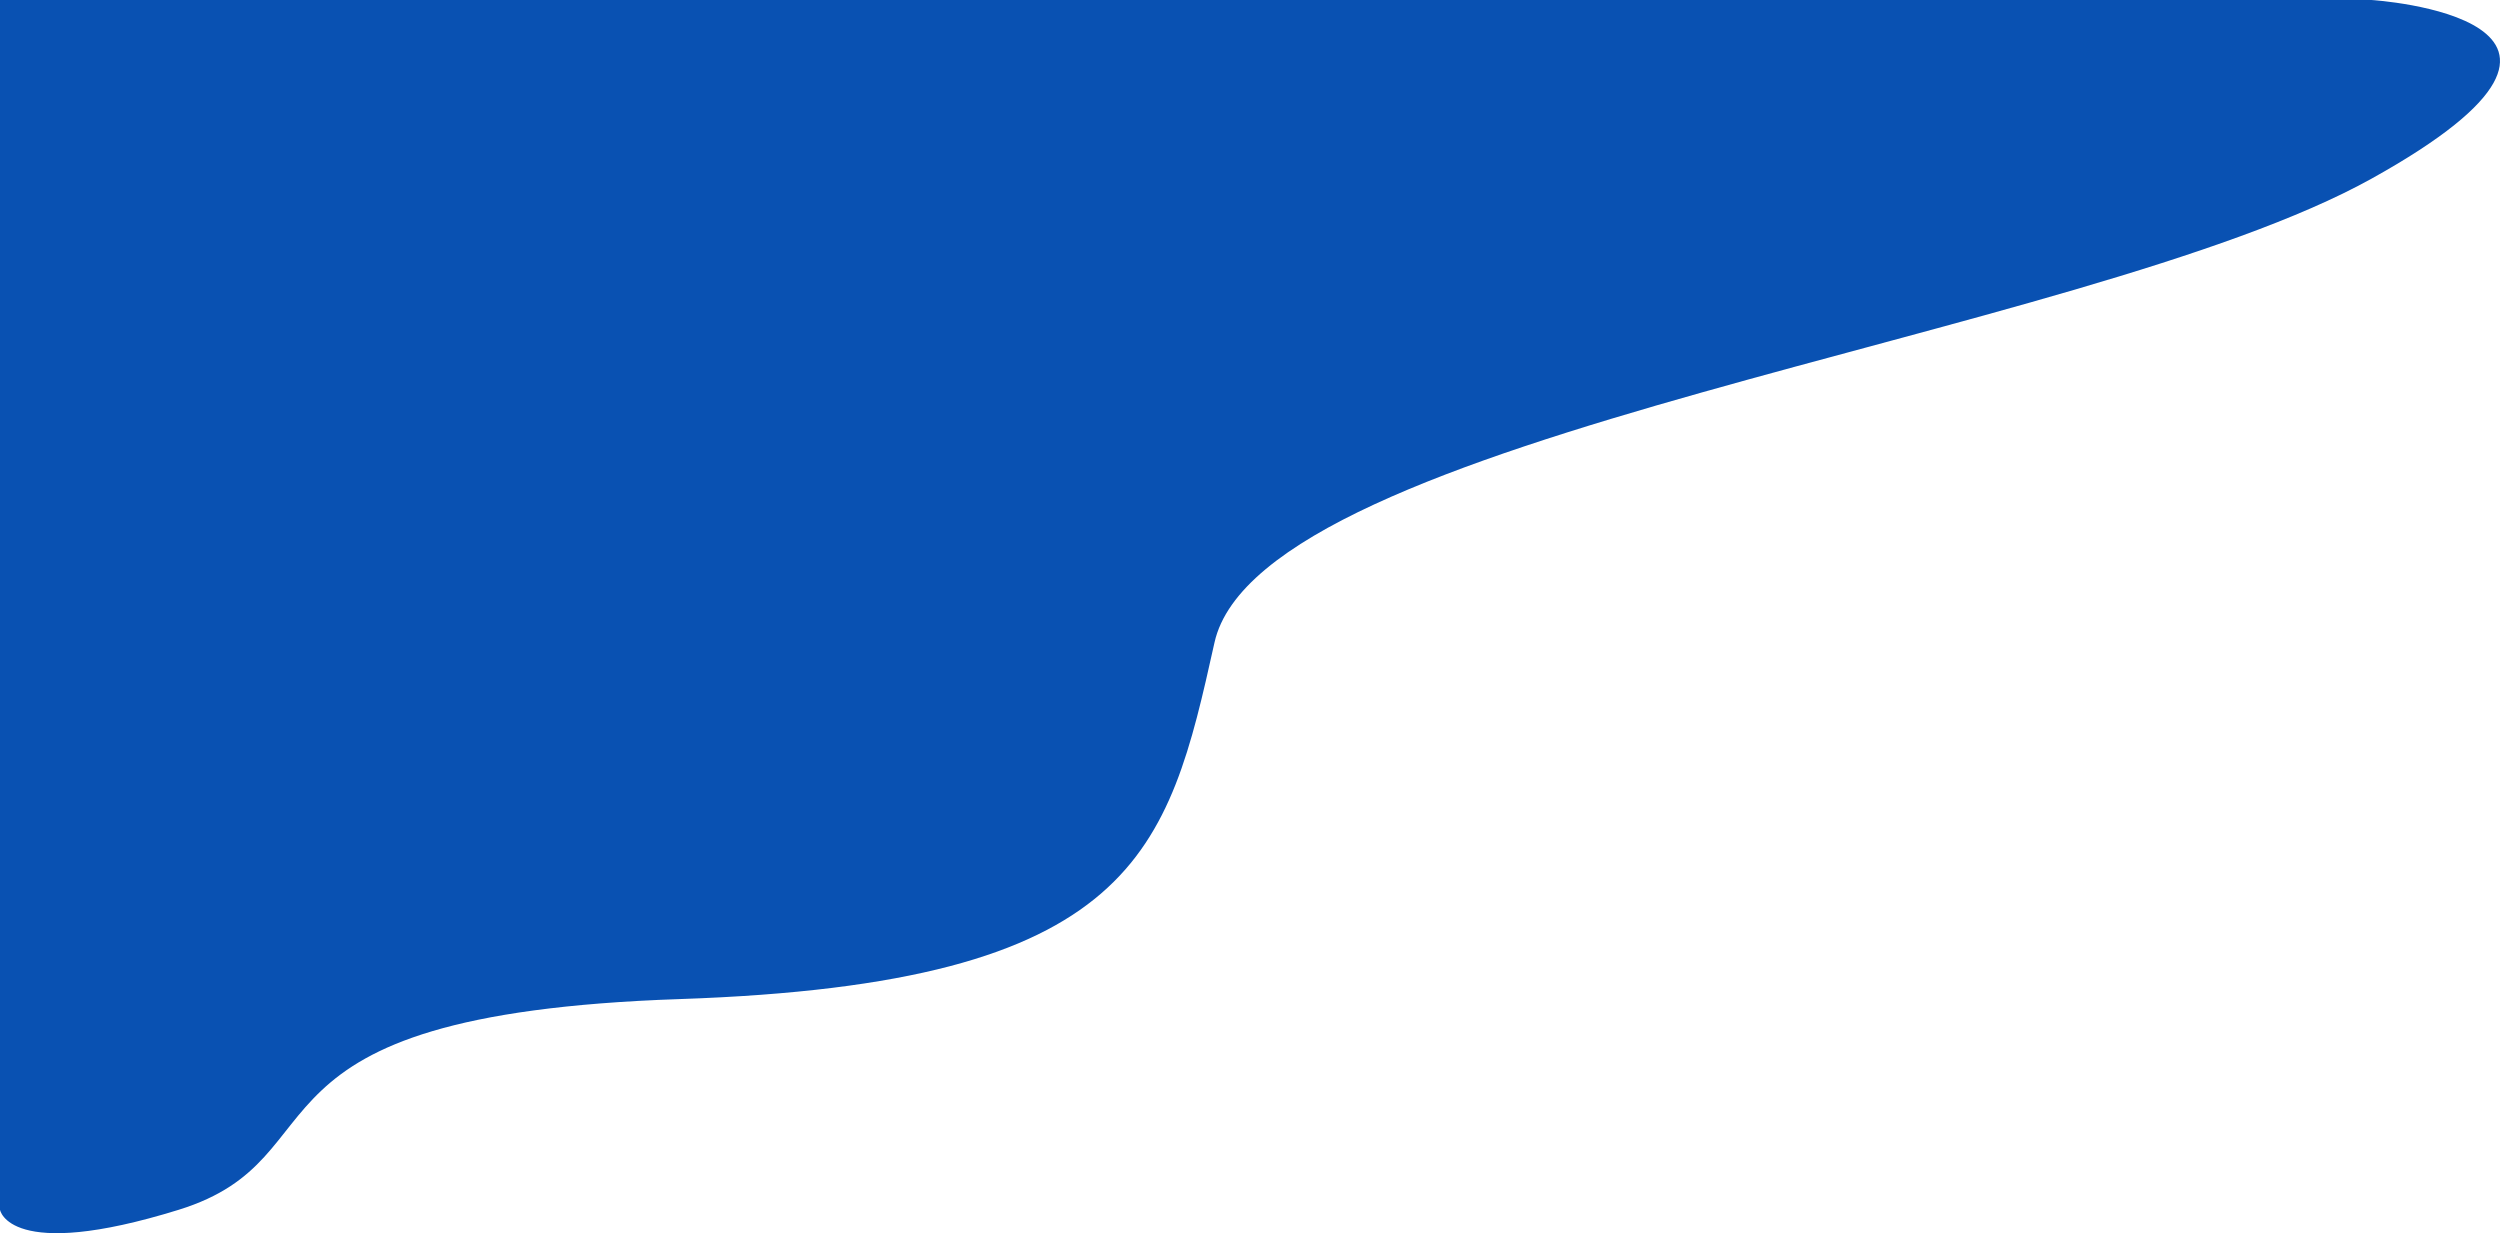 <svg xmlns="http://www.w3.org/2000/svg" width="363.702" height="179.406" viewBox="0 0 363.702 179.406"><path d="M26,176c24.721-7.663,6.363-28.4,72.884-30.653s71.03-21.422,77.8-51.864S302.92,49.371,345,26s0-26,0-26H0V176S1.279,183.663,26,176Z" fill="#0951b2"/></svg>